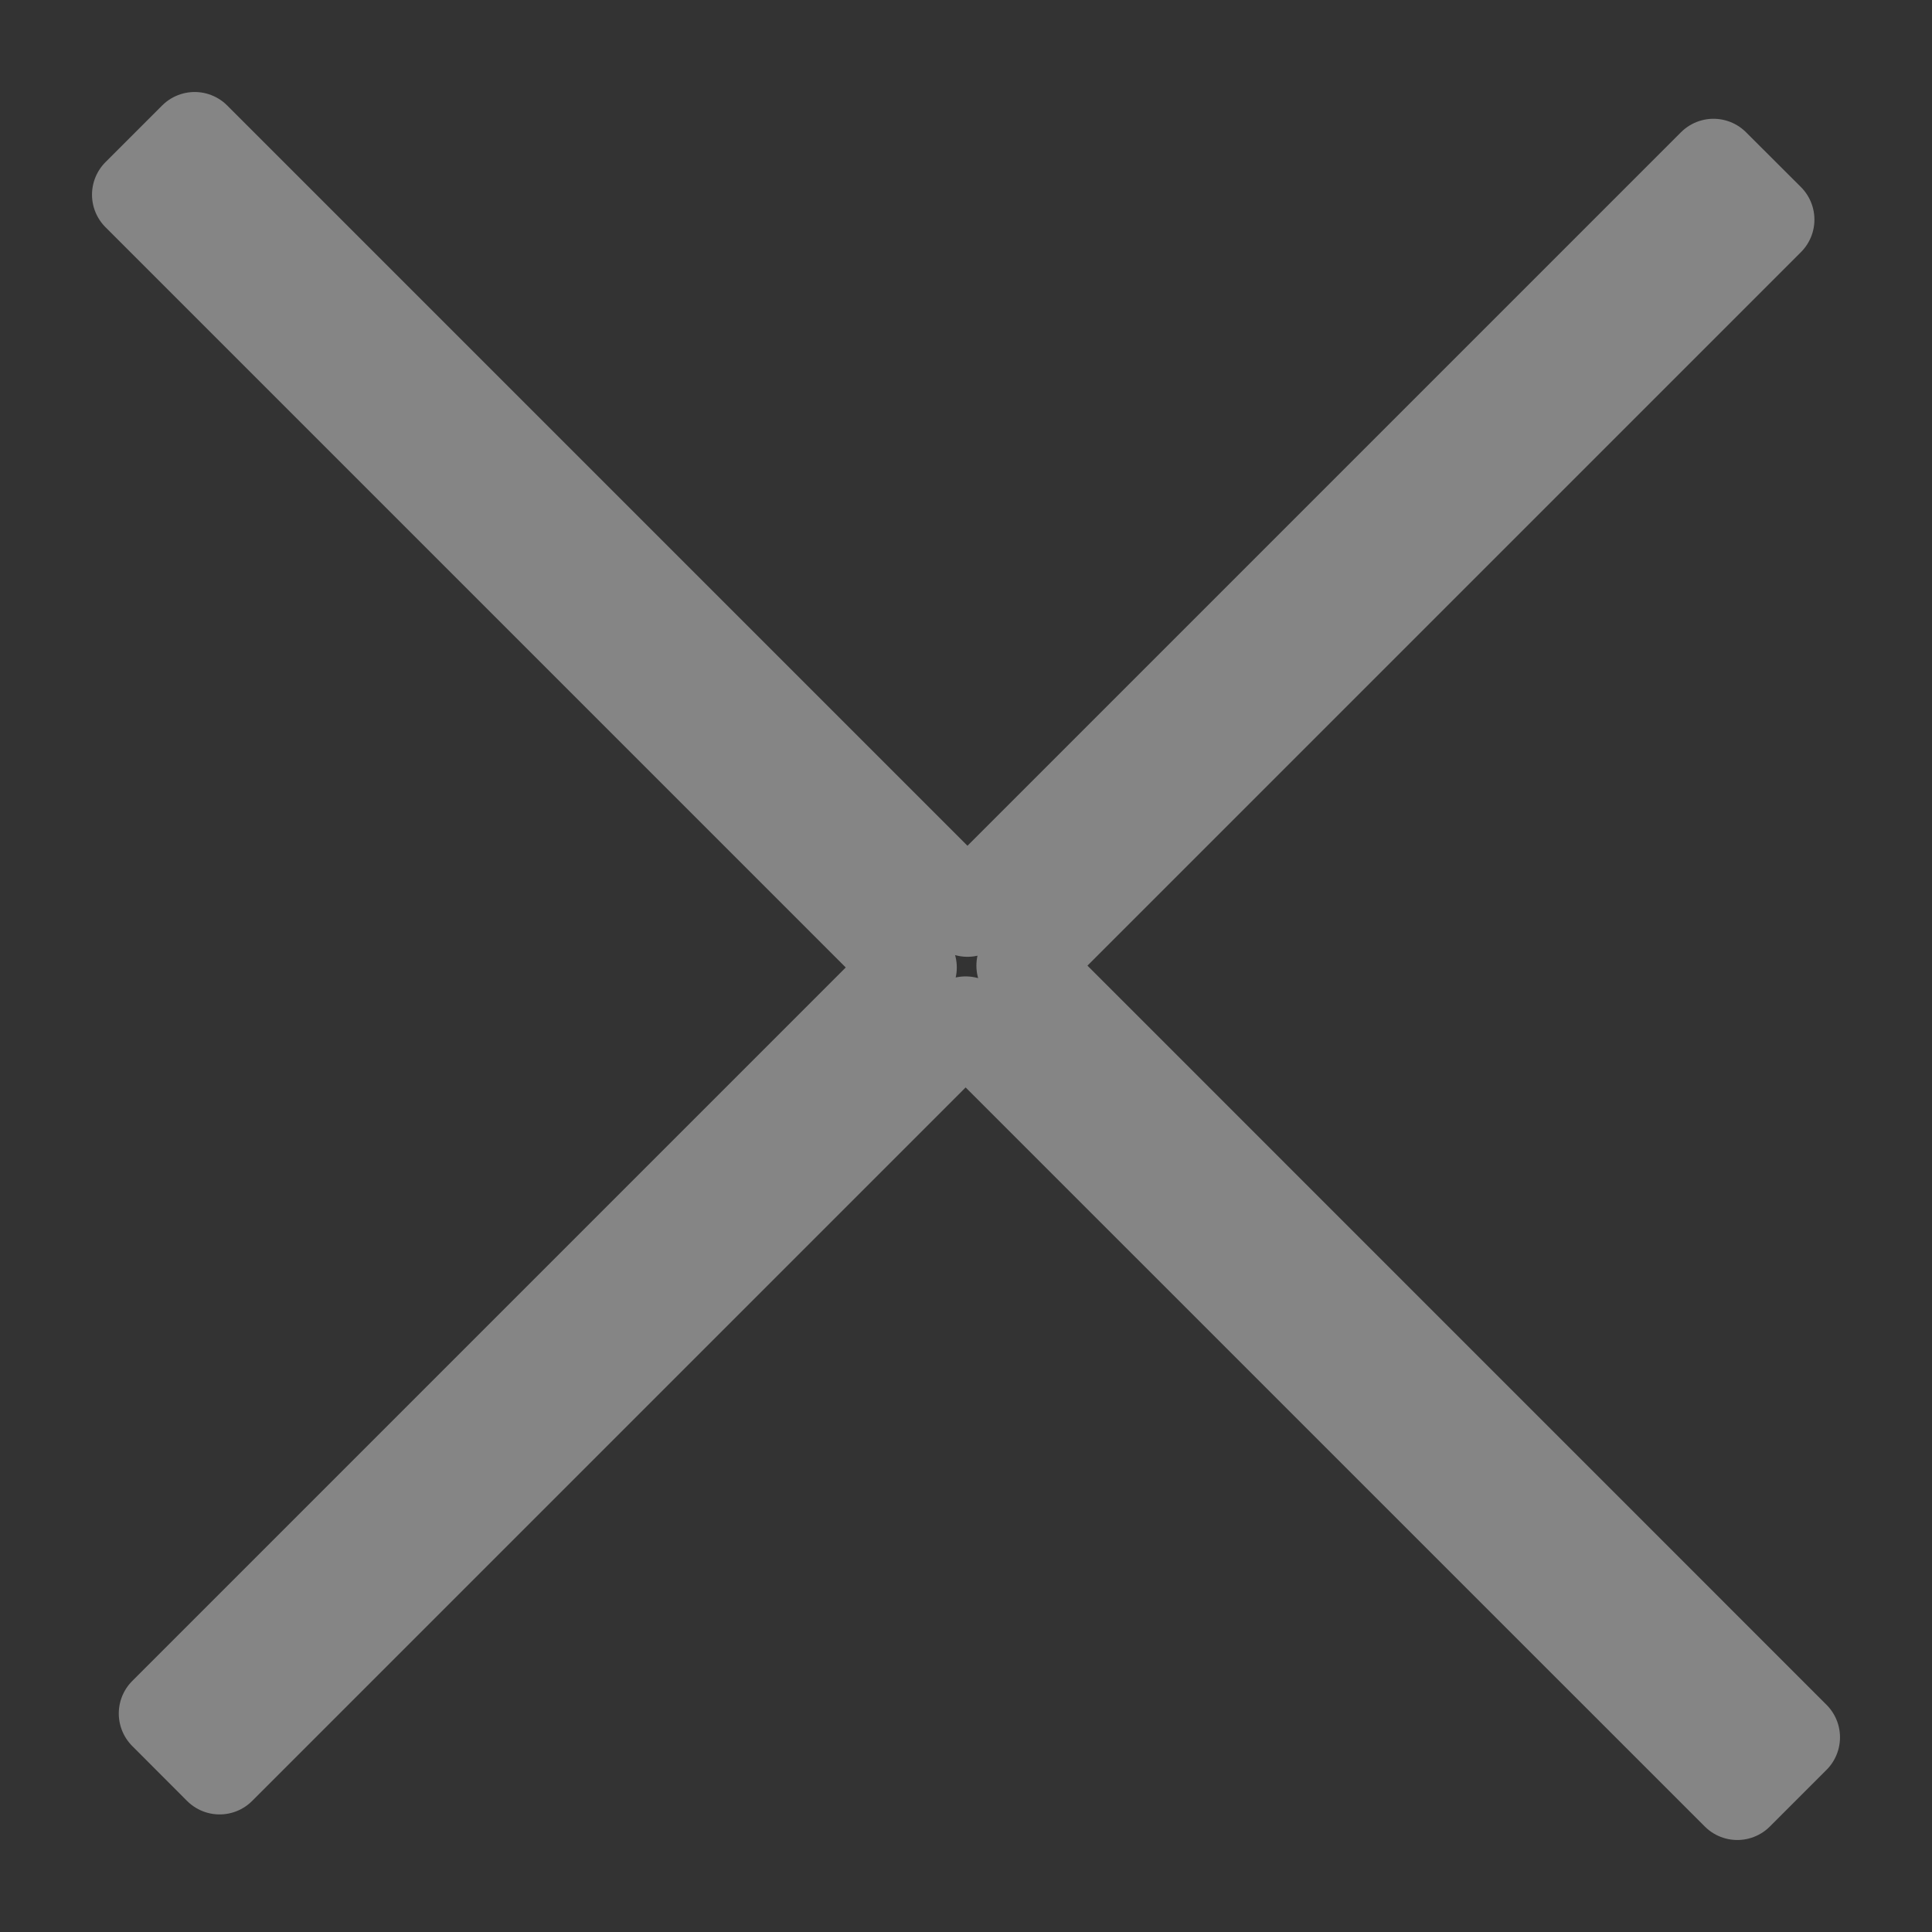 <svg width="21" height="21" viewBox="0 0 21 21" fill="none" xmlns="http://www.w3.org/2000/svg">
<rect x="0" y="0" width="21" height="21" fill="#333333" stroke="none"/>
<path id="cross" fill-rule="evenodd" clip-rule="evenodd" d="M10.516 9.9L18.625 1.791L19.222 2.387L11.113 10.496L19.5 18.884L18.884 19.5L10.496 11.113L2.387 19.222L1.791 18.625L9.9 10.516L1.5 2.116L2.116 1.5L10.516 9.9Z" stroke="white" stroke-opacity="0.4" stroke-linejoin="round"/>
</svg>
